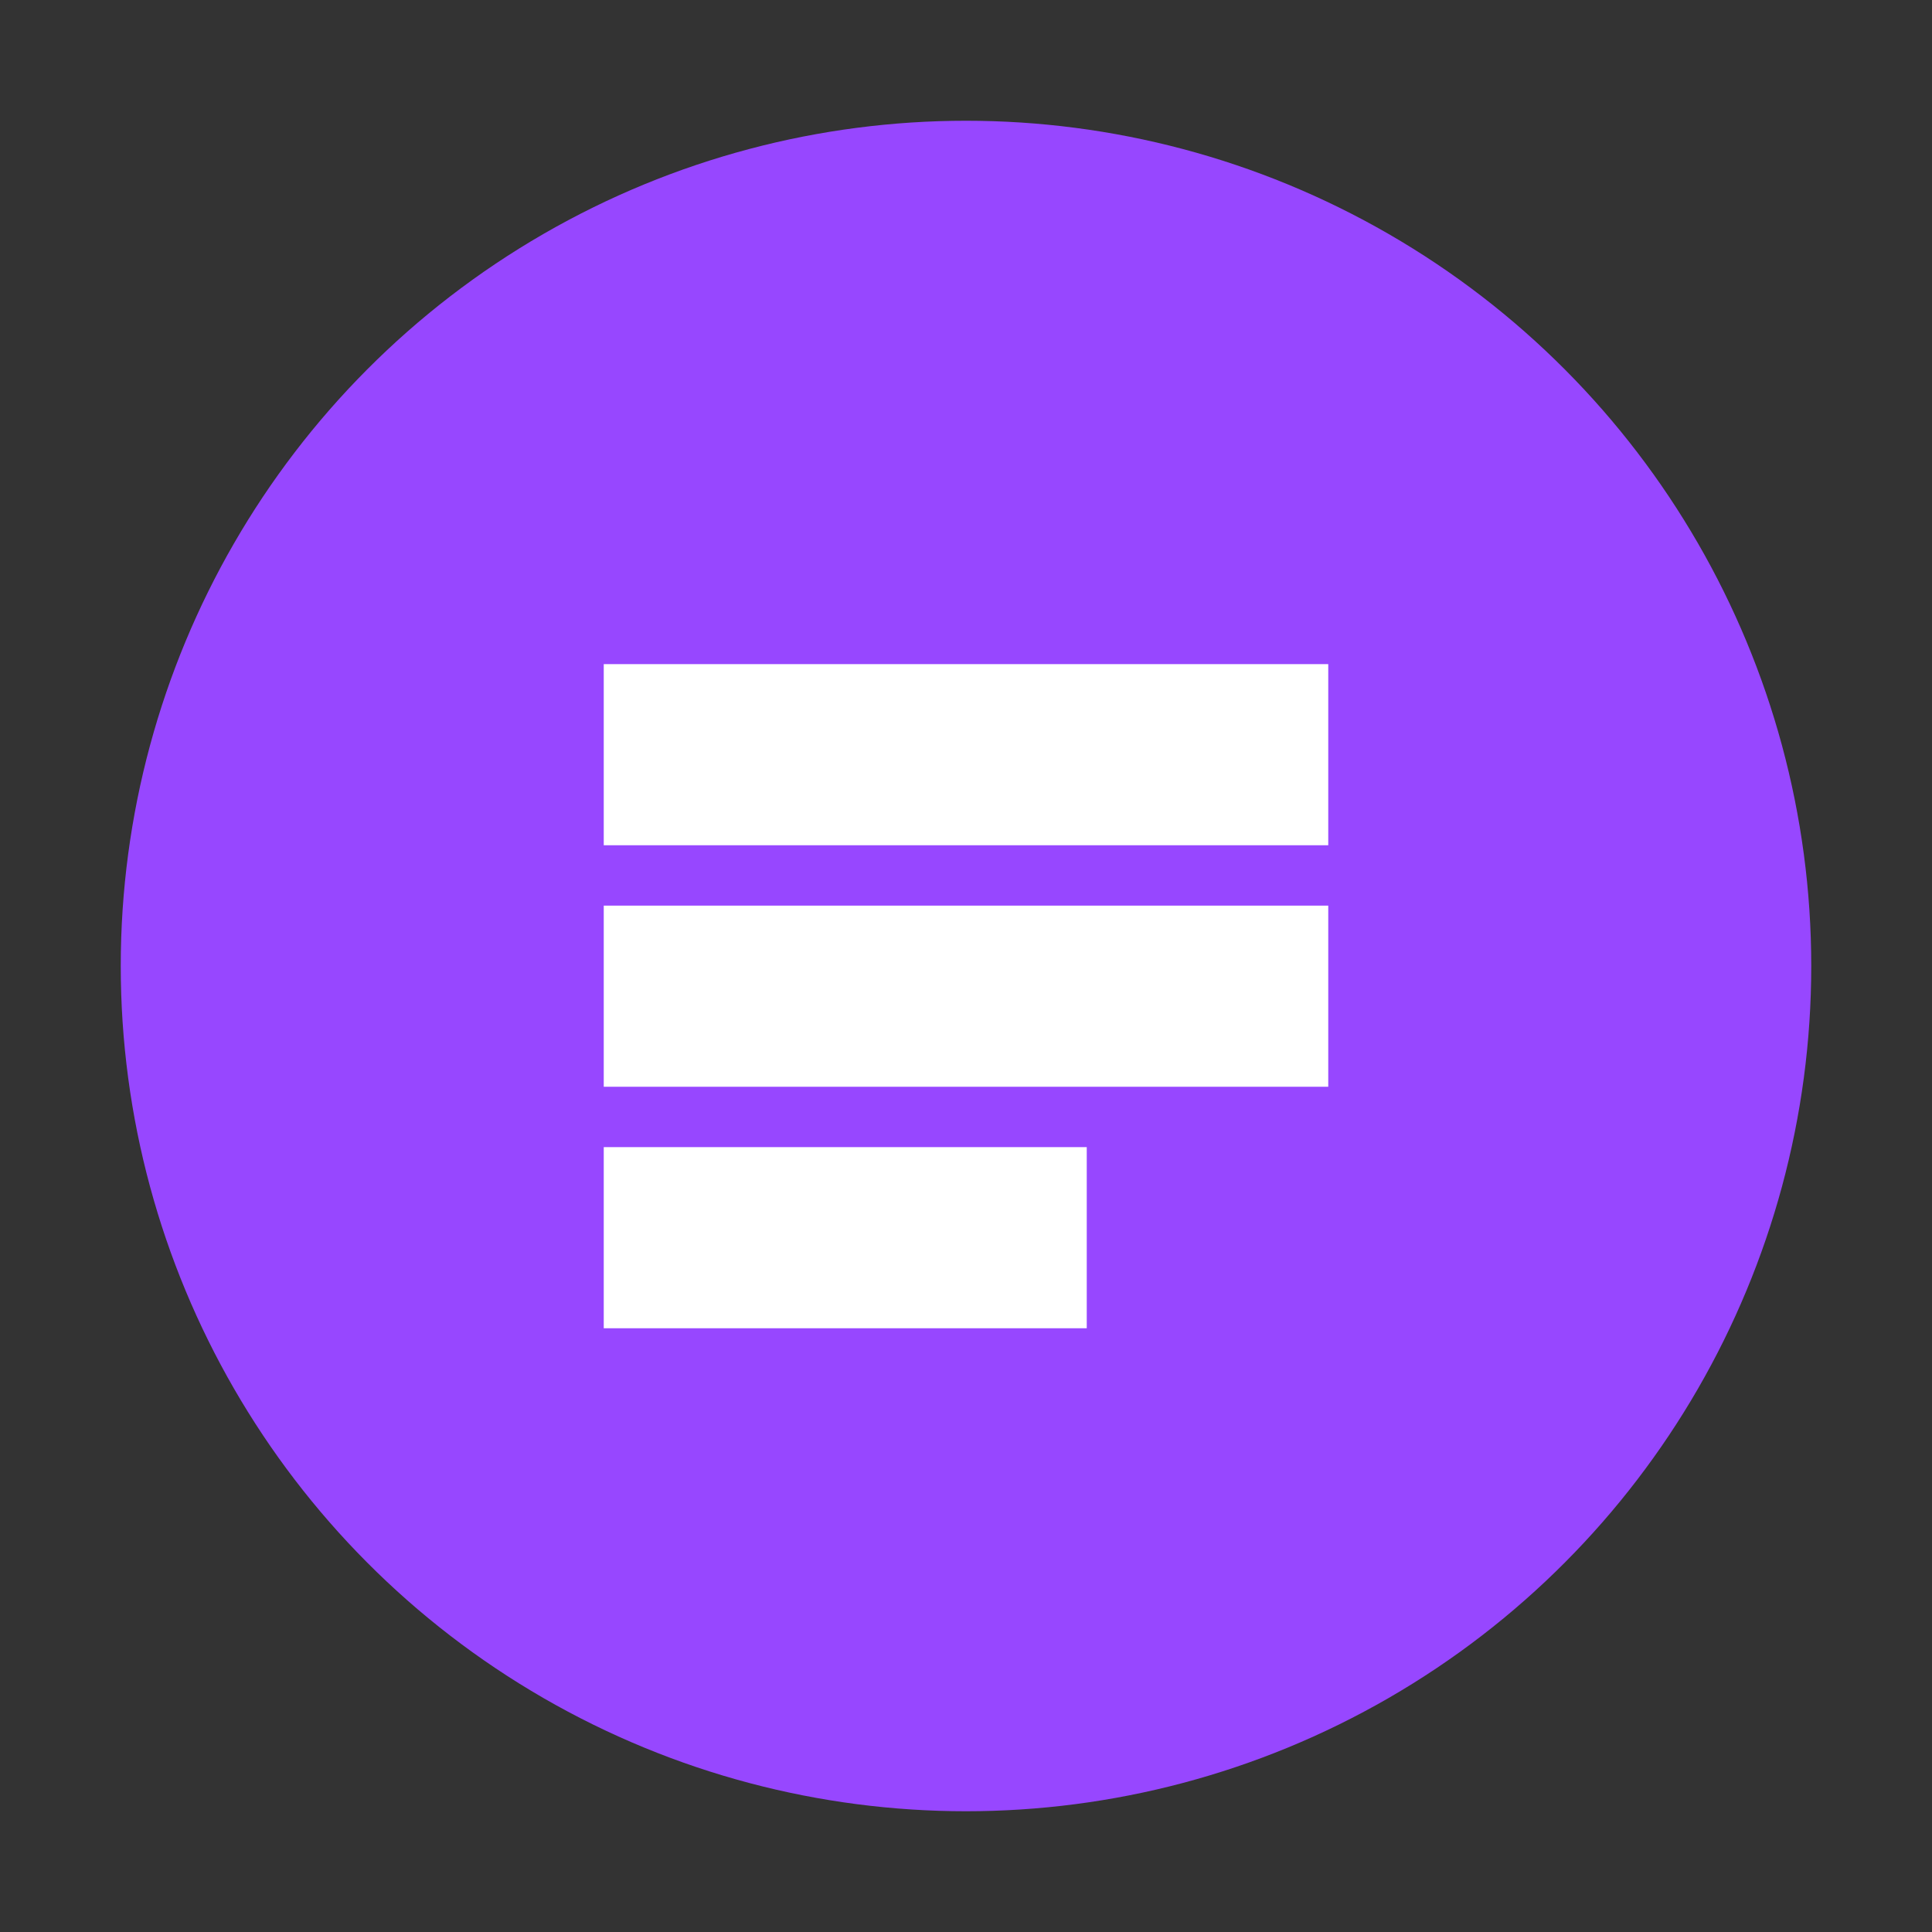 <svg xmlns="http://www.w3.org/2000/svg" viewBox="0 0 32 32" width="32" height="32">
  <rect x="0" y="0" width="32" height="32" fill="#333333" stroke="none"/>
  <circle cx="16" cy="16" r="14" fill="#9747FF"/>
  <path d="M10 11 H22 V14 H10 Z M10 15 H22 V18 H10 Z M10 19 H18 V22 H10 Z" fill="#ffffff"/>
</svg>
